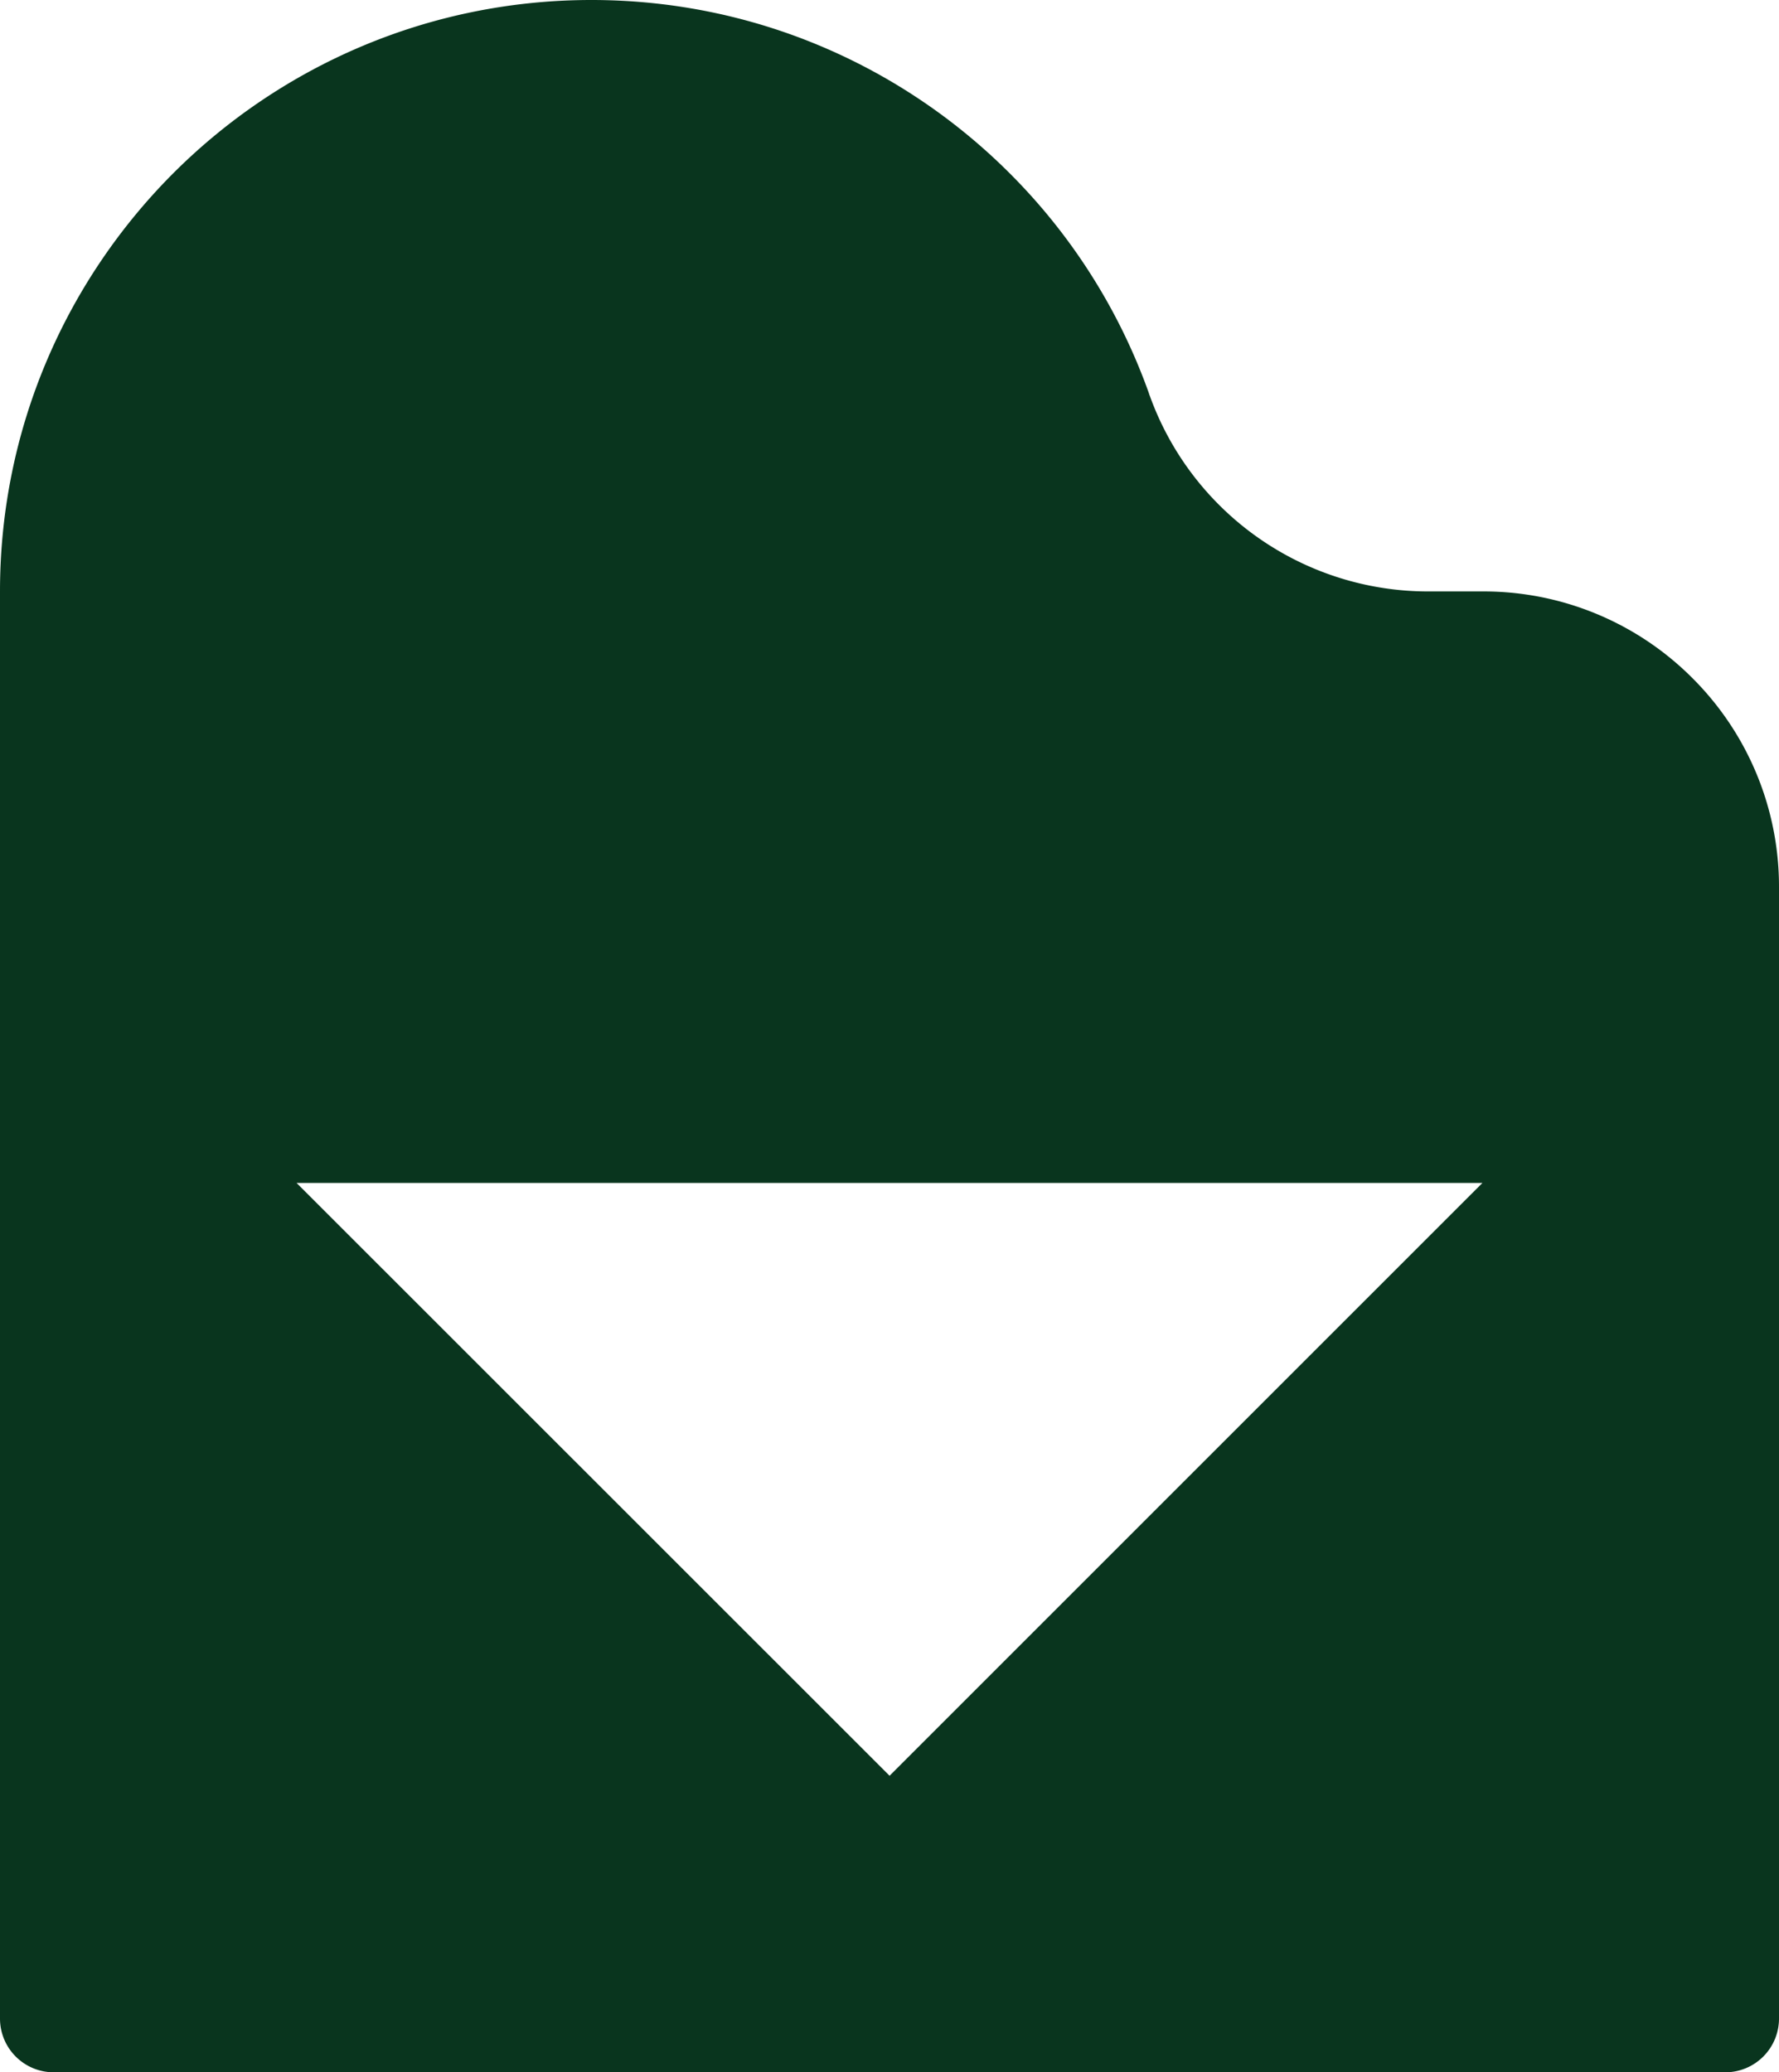 <svg xmlns="http://www.w3.org/2000/svg" viewBox="0 0 2145.97 2500"><defs><style>.cls-1{fill:#09351e;}</style></defs><g id="Camada_2" data-name="Camada 2"><g id="Camada_1-2" data-name="Camada 1"><path class="cls-1" d="M2041.47,818a355.41,355.41,0,0,0-252.14-104.5h-66.57a356.87,356.87,0,0,1-335.63-235.59,29.91,29.91,0,0,1-1.3-3.72A713.28,713.28,0,0,0,1217.92,209C1088.88,80,910.56,0,713.46,0,516.55,0,338.05,80,209,209,80,338.23,0,516.55,0,713.46V2435.11A64.84,64.84,0,0,0,64.9,2500H2081.07a64.84,64.84,0,0,0,64.9-64.89V1070.29A355.09,355.09,0,0,0,2041.47,818ZM1073.08,2142.25,357.76,1427.11H1788.21Z"/></g></g></svg>